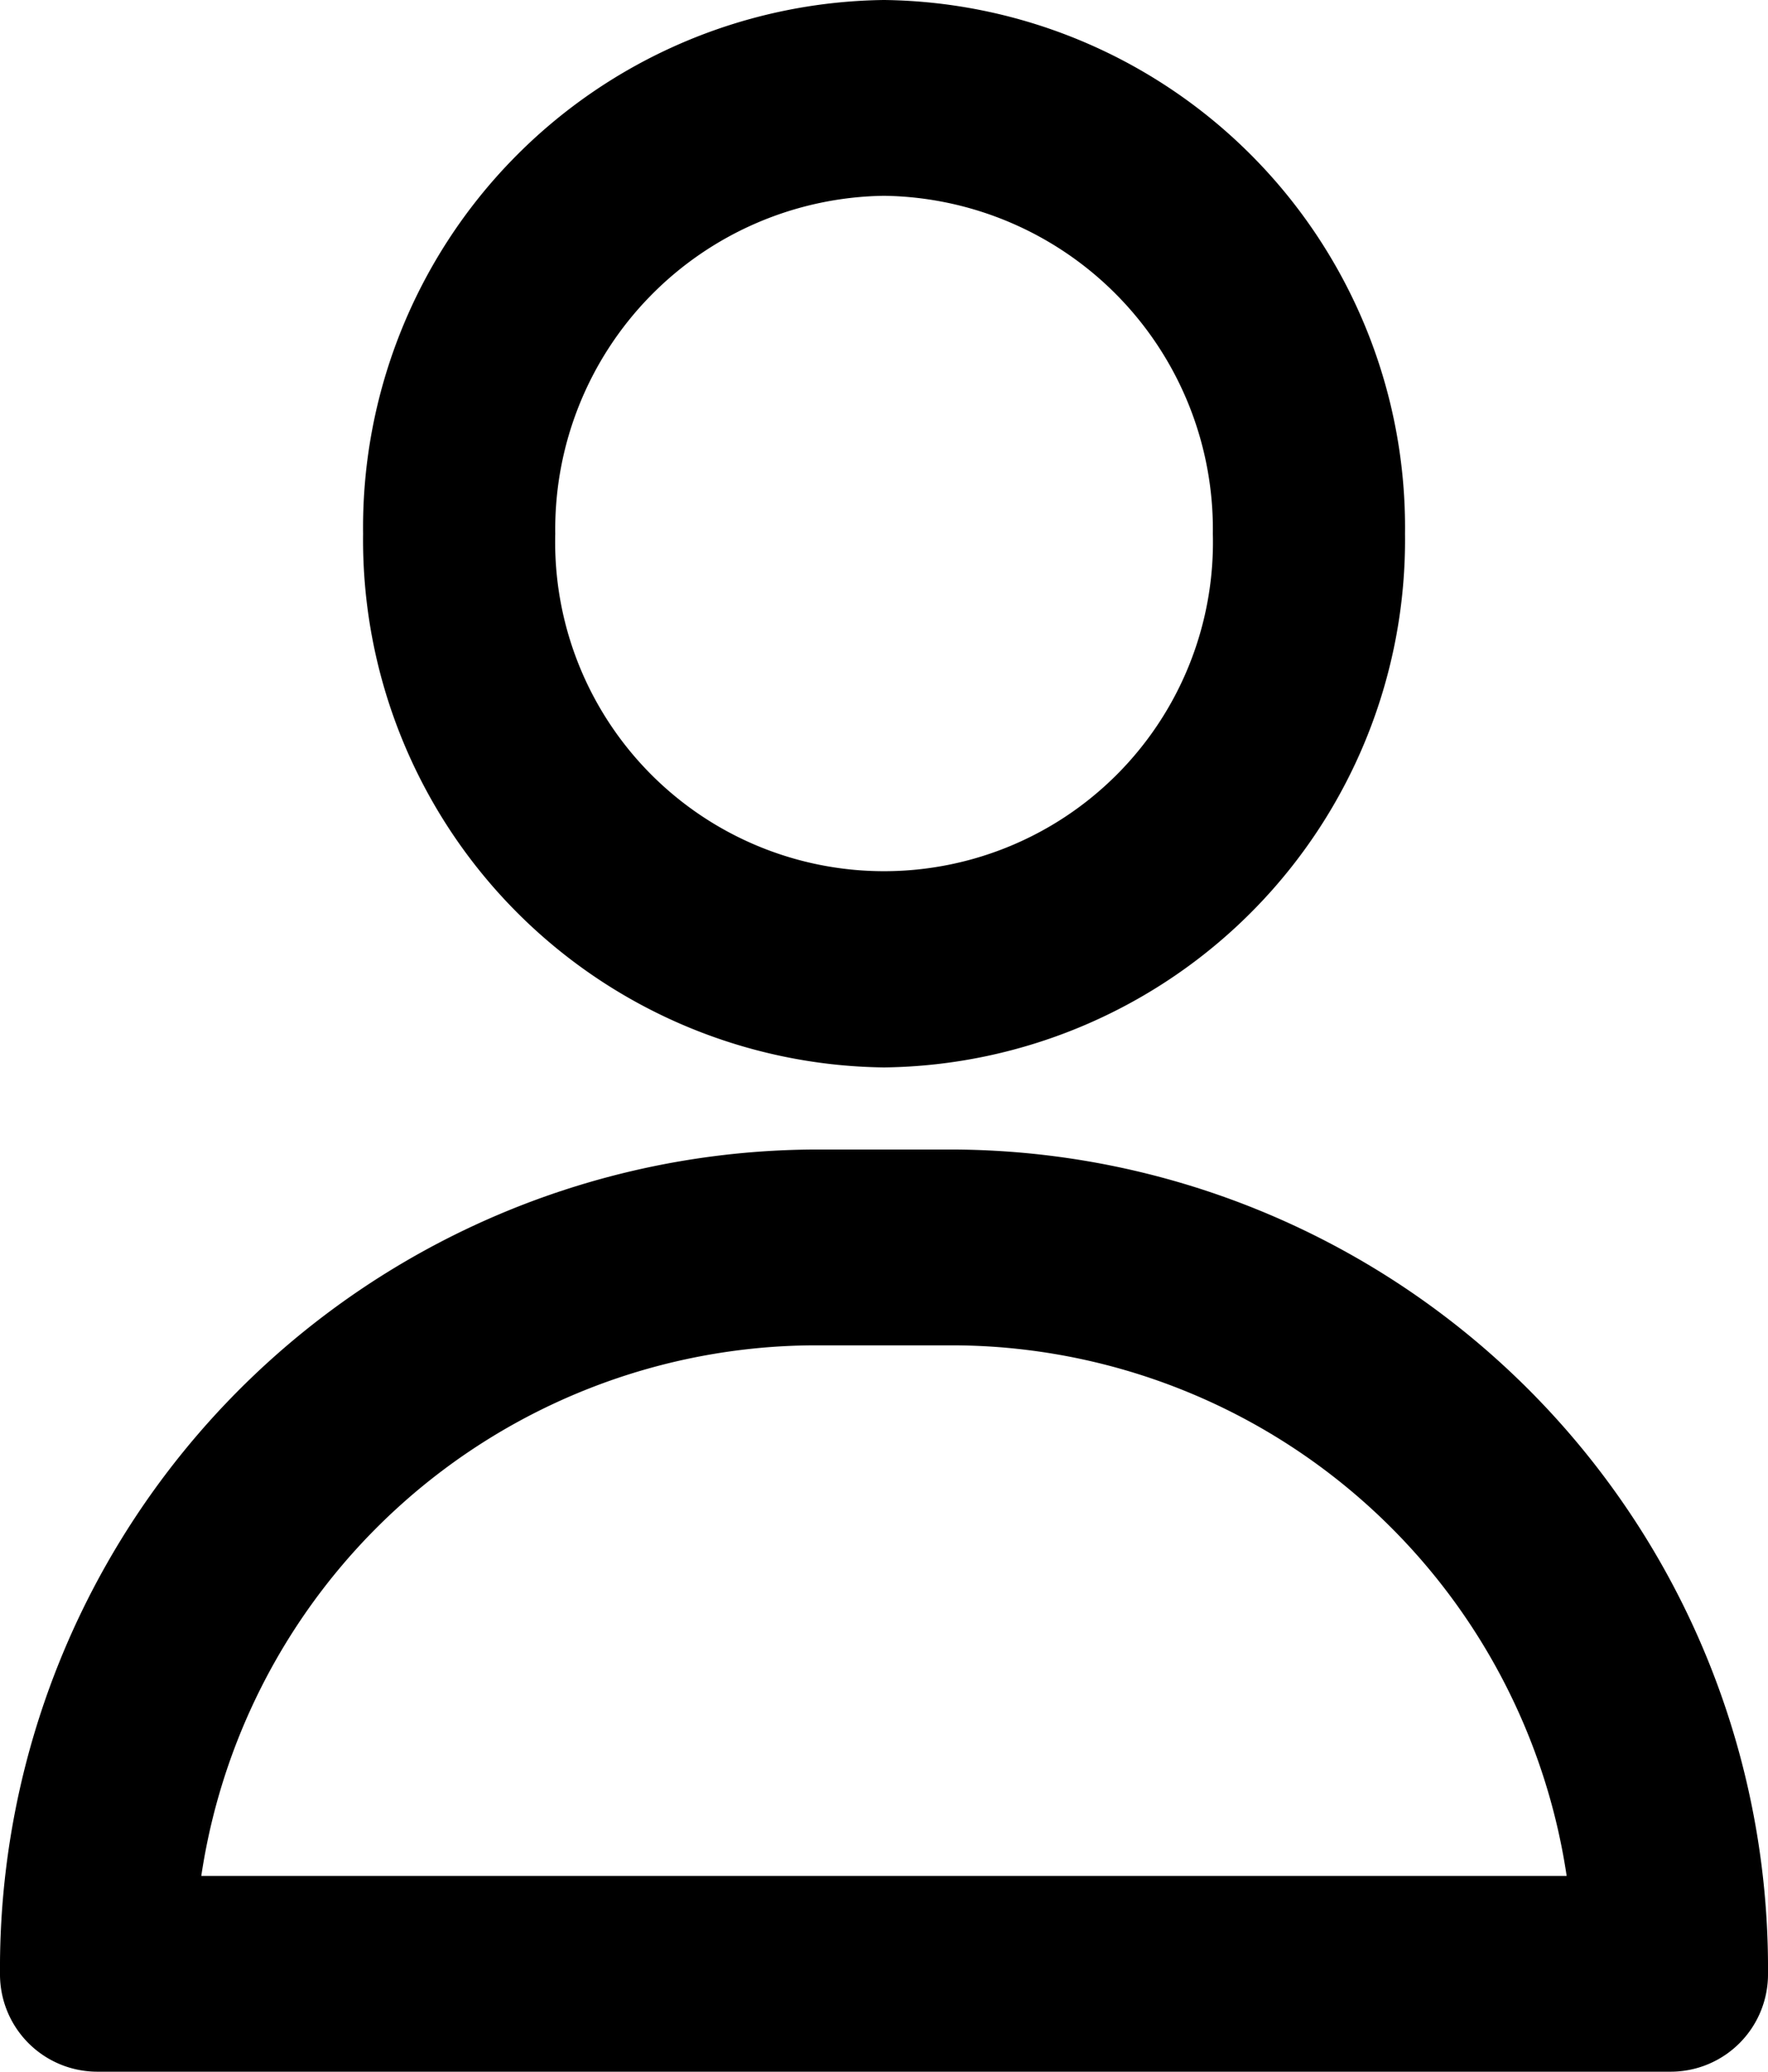 <svg xmlns="http://www.w3.org/2000/svg" width="35" height="41" viewBox="0 0 35 41">
  <g id="about" transform="translate(-3.5 -1.5)">
    <path id="Path_34469" data-name="Path 34469" d="M18.813,22.125a9.94,9.94,0,0,0,9.813-10.062A9.94,9.94,0,0,0,18.813,2,9.94,9.94,0,0,0,9,12.063a9.94,9.94,0,0,0,9.812,10.062Zm0-17.25a7.1,7.1,0,0,1,7.009,7.188,7.011,7.011,0,1,1-14.018,0A7.1,7.1,0,0,1,18.813,4.875Z" transform="translate(2.188)" stroke="#000" stroke-width="1"/>
    <path id="Path_34470" data-name="Path 34470" d="M22.417,18H19.583A15.7,15.7,0,0,0,4,33.813,1.427,1.427,0,0,0,5.417,35.25H36.583A1.427,1.427,0,0,0,38,33.813,15.7,15.7,0,0,0,22.417,18ZM6.918,32.375a12.819,12.819,0,0,1,12.665-11.5h2.833a12.819,12.819,0,0,1,12.665,11.5Z" transform="translate(0 6.75)" stroke="#000" stroke-width="1"/>
  </g>
</svg>

